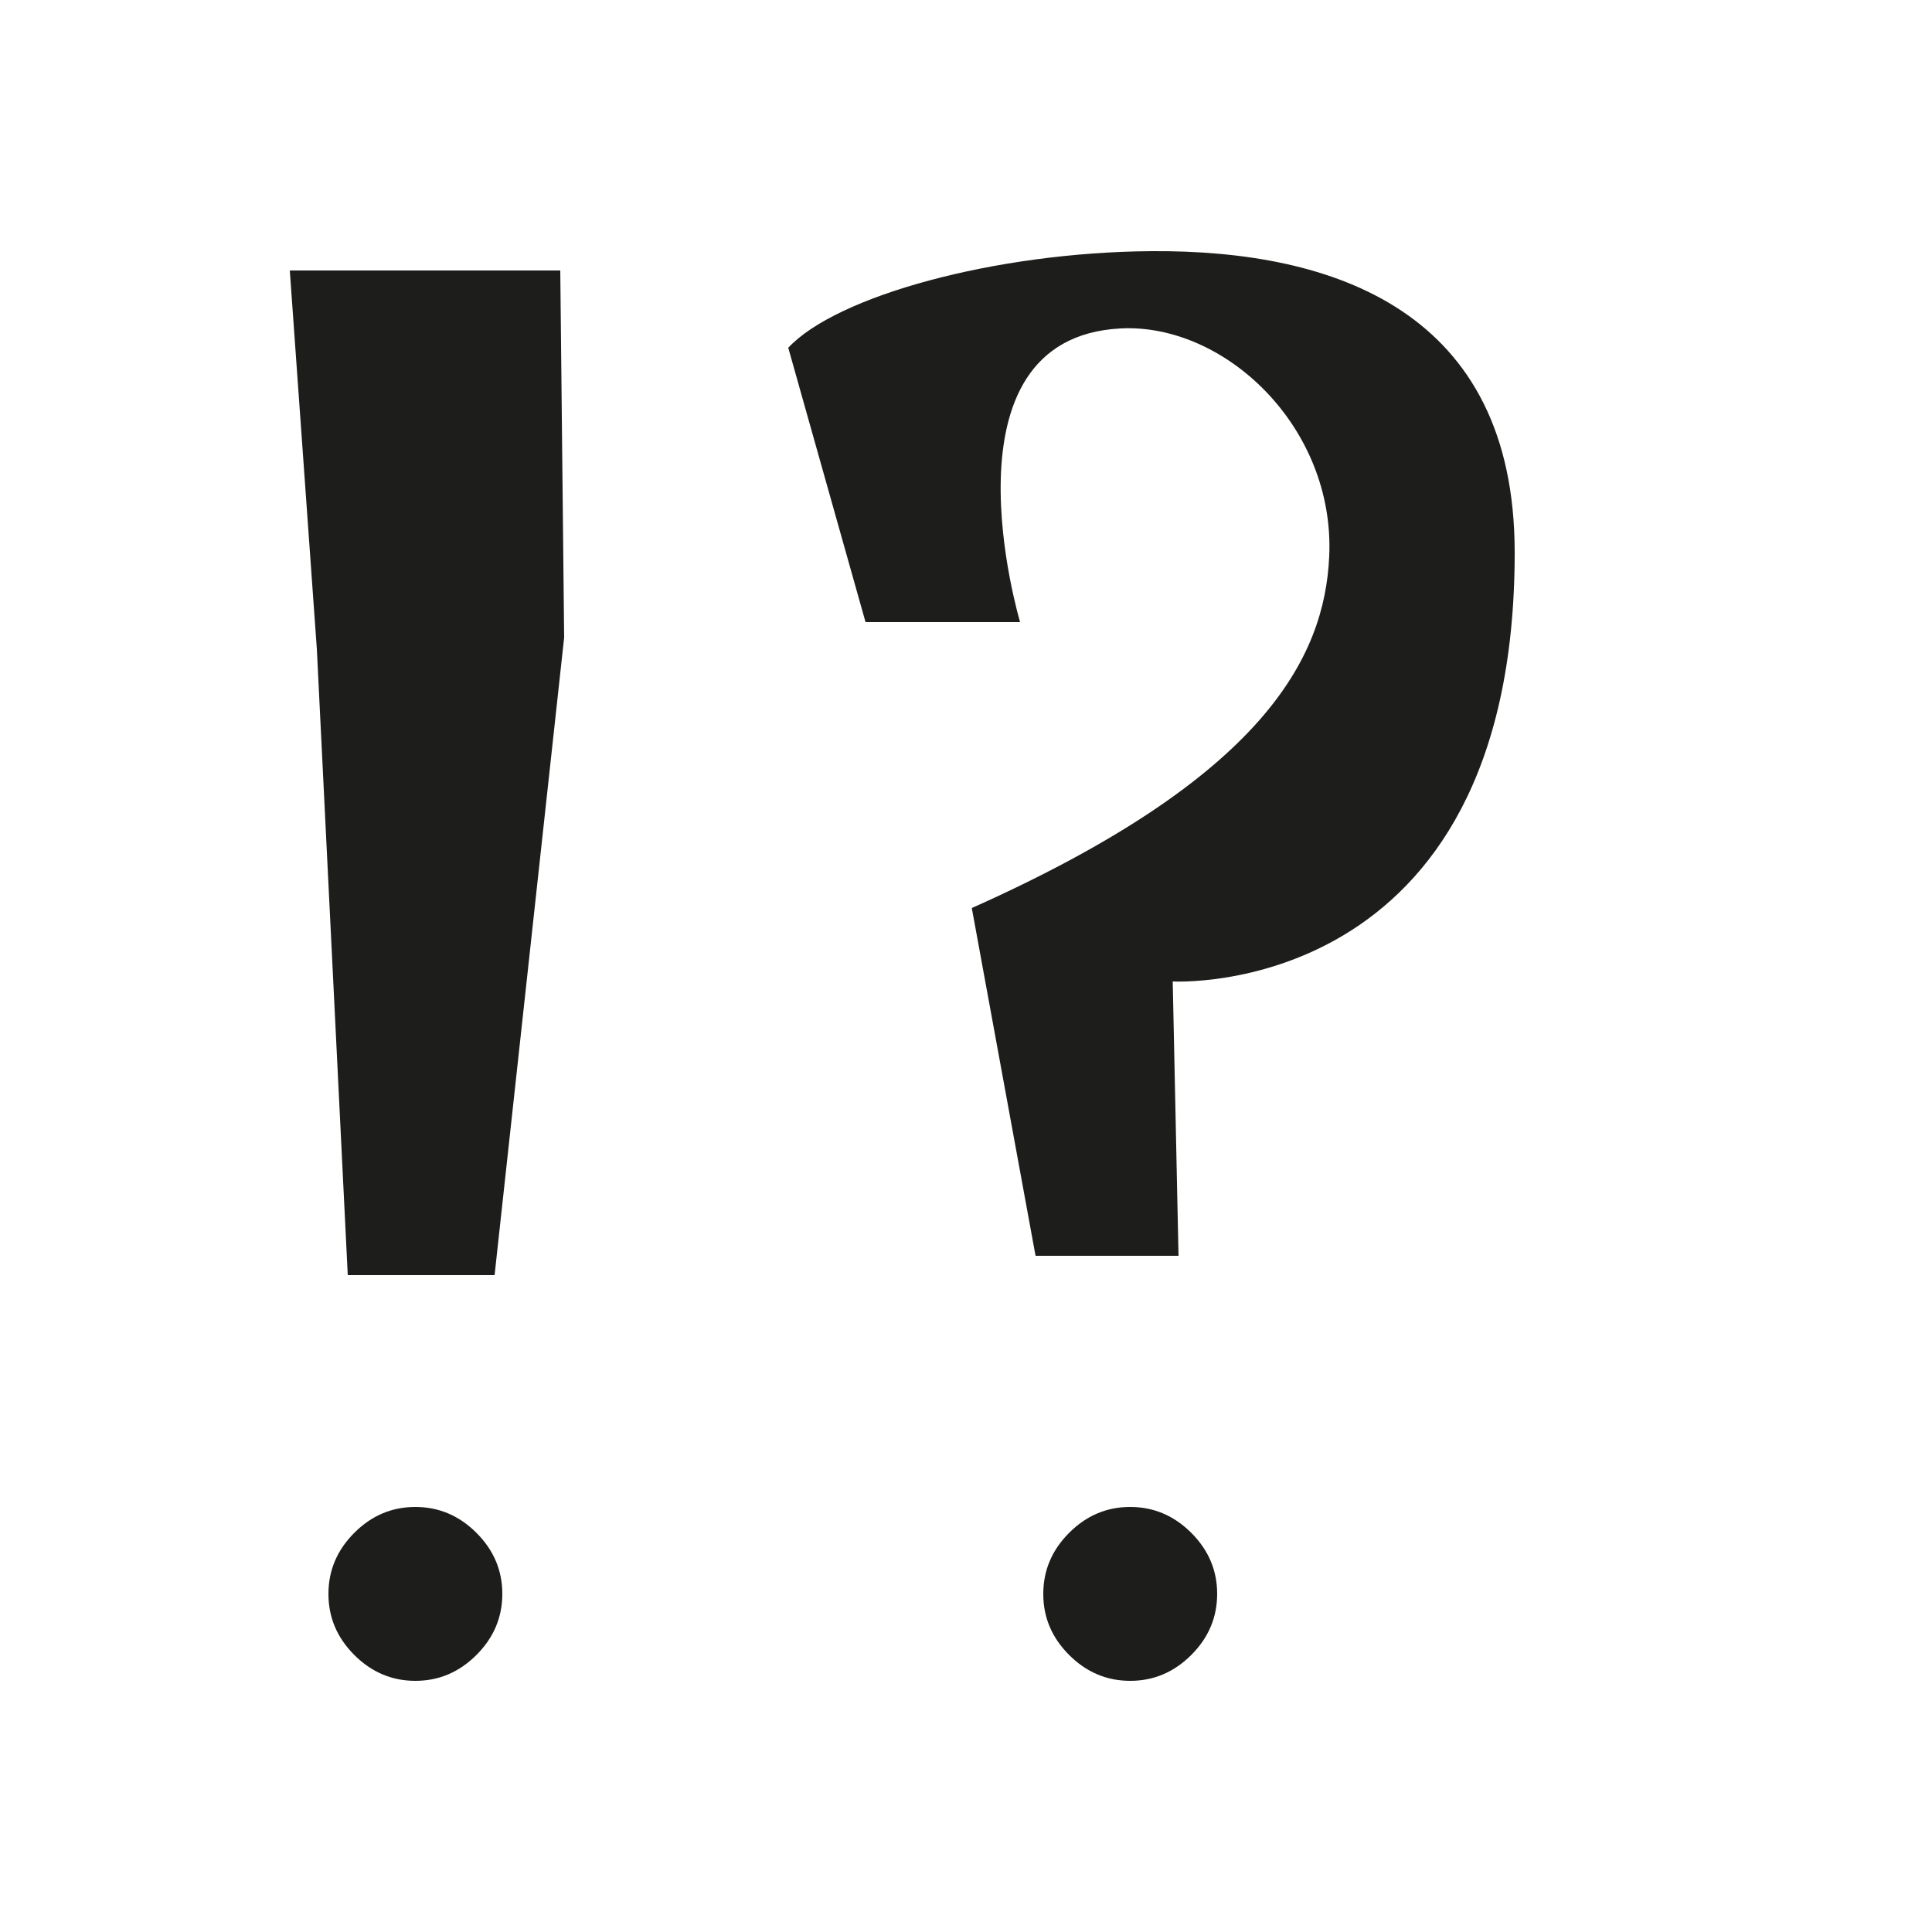 <svg xmlns="http://www.w3.org/2000/svg" width="1000" height="1000" viewBox="0 0 1000 1000"><defs><style>.a,.b{fill:#1d1d1b;}.b{fill-rule:evenodd;}</style></defs><path class="a" d="M170,825q0-18.21,13.38-31.61T215,780q18.19,0,31.6,13.39T260,825q0,18.22-13.4,31.61T215,870q-18.23,0-31.62-13.39T170,825Z"/><path class="a" d="M180,660,164,336,150,140H290l2,190L256,660Z"/><path class="a" d="M540,825q0-18.21,13.38-31.61T585,780q18.19,0,31.6,13.39T630,825q0,18.22-13.4,31.61T585,870q-18.22,0-31.62-13.39T540,825Z"/><path class="b" d="M408,180l40,142h80s-44-147,52-152c53.87-2.81,111.08,51,108,118-2.41,52.41-33.64,114.43-185,182l33,180h74l-3-142s177,10,177-222c0-124.94-93.39-156.65-188-156C514.9,130.57,432.92,153.24,408,180Z"/></svg>